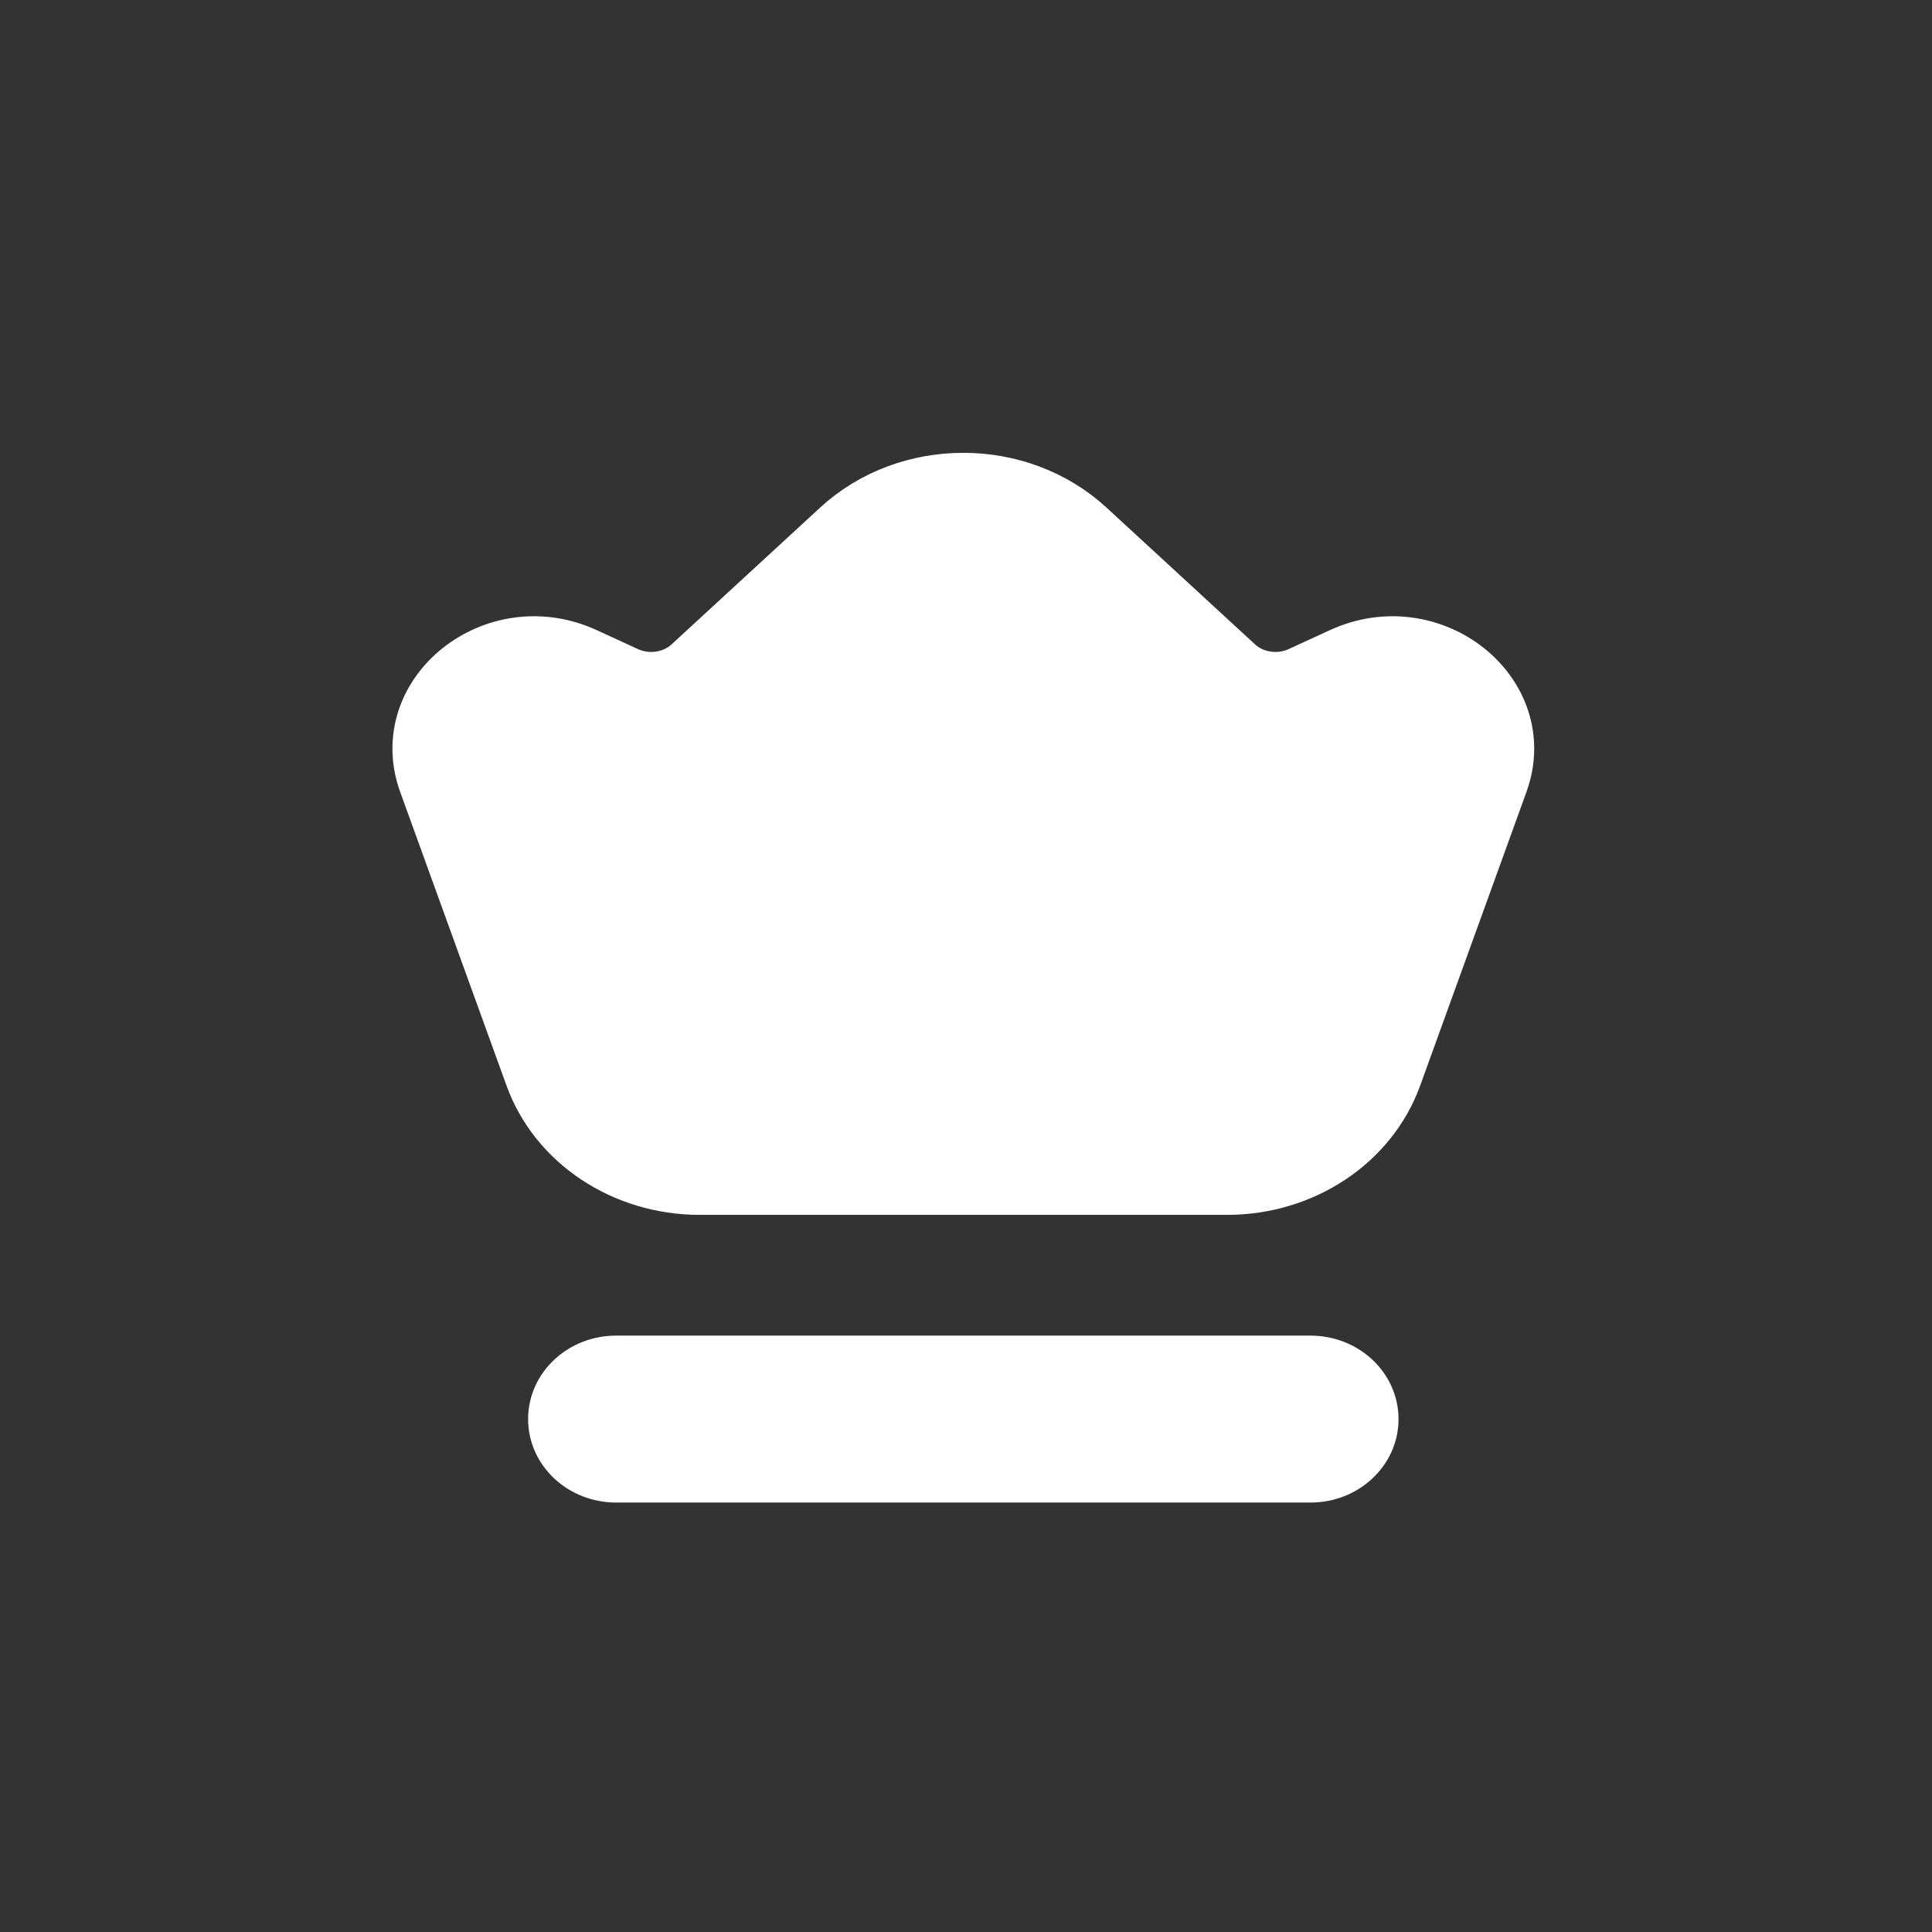 <svg width="32" height="32" viewBox="0 0 32 32" fill="none" xmlns="http://www.w3.org/2000/svg">
<rect x="0" y="0" width="32" height="32" fill="#333333" stroke="none"/>
<g clip-path="url(#clip0_1259_2520)">
<path fill-rule="evenodd" clip-rule="evenodd" d="M9.247 23.505C9.247 23.017 9.676 22.622 10.205 22.622H21.705C22.235 22.622 22.664 23.017 22.664 23.505C22.664 23.992 22.235 24.387 21.705 24.387H10.205C9.676 24.387 9.247 23.992 9.247 23.505Z" fill="white" stroke="white"/>
<path fill-rule="evenodd" clip-rule="evenodd" d="M13.923 8.775C15.045 7.742 16.866 7.742 17.988 8.775L20.448 11.04C20.74 11.309 21.185 11.375 21.554 11.205L22.235 10.892C23.706 10.214 25.332 11.513 24.812 12.949L23.052 17.812C22.66 18.893 21.562 19.622 20.324 19.622H11.587C10.35 19.622 9.251 18.893 8.86 17.812L7.099 12.949C6.579 11.513 8.205 10.214 9.676 10.892L10.357 11.205C10.726 11.375 11.171 11.309 11.463 11.04L13.923 8.775Z" fill="white" stroke="white"/>
</g>
<defs>
<clipPath id="clip0_1259_2520">
<rect width="32" height="32" fill="white"/>
</clipPath>
</defs>
</svg>
